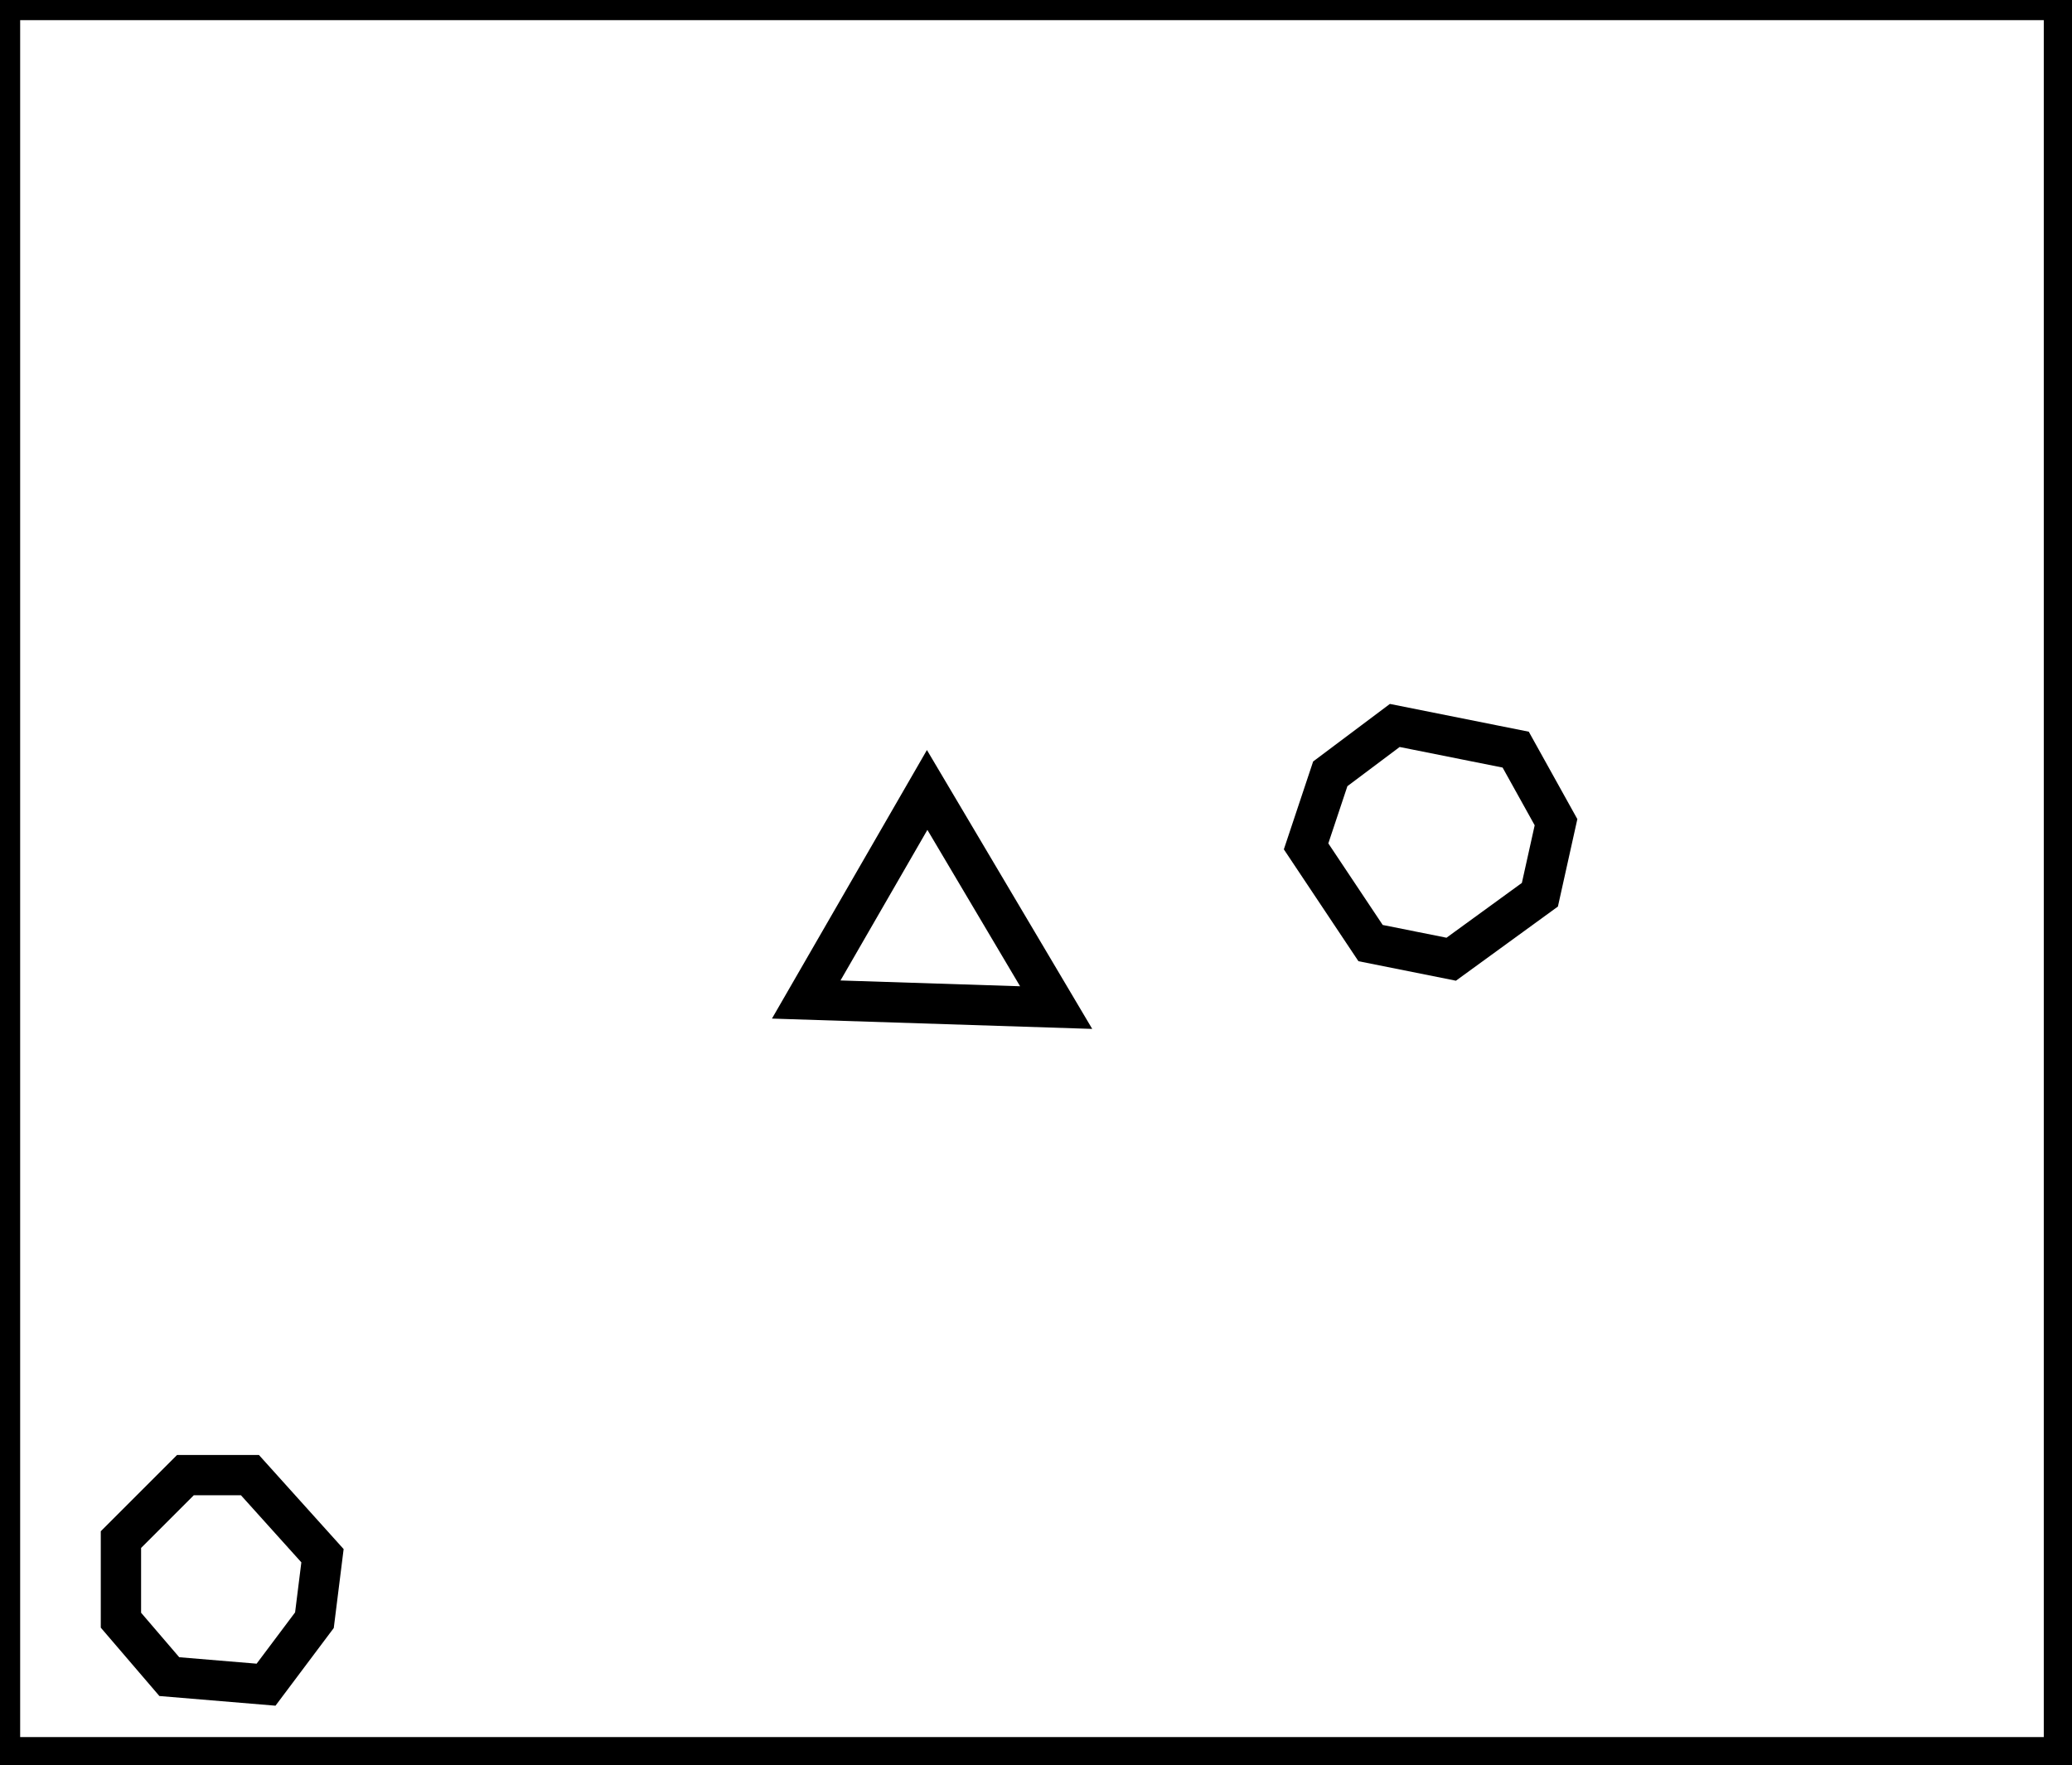 <?xml version="1.0" encoding="utf-8" ?>
<svg baseProfile="full" height="219" version="1.1" width="257" xmlns="http://www.w3.org/2000/svg" xmlns:ev="http://www.w3.org/2001/xml-events" xmlns:xlink="http://www.w3.org/1999/xlink"><defs /><rect fill="white" height="219" width="257" x="0" y="0" /><path d="M 23,183 L 15,191 L 15,201 L 21,208 L 33,209 L 39,201 L 40,193 L 31,183 Z" fill="none" stroke="black" stroke-width="5" /><path d="M 115,98 L 100,124 L 131,125 Z" fill="none" stroke="black" stroke-width="5" /><path d="M 173,90 L 165,96 L 162,105 L 170,117 L 180,119 L 191,111 L 193,102 L 188,93 Z" fill="none" stroke="black" stroke-width="5" /><path d="M 0,0 L 0,218 L 256,218 L 256,0 Z" fill="none" stroke="black" stroke-width="5" /></svg>